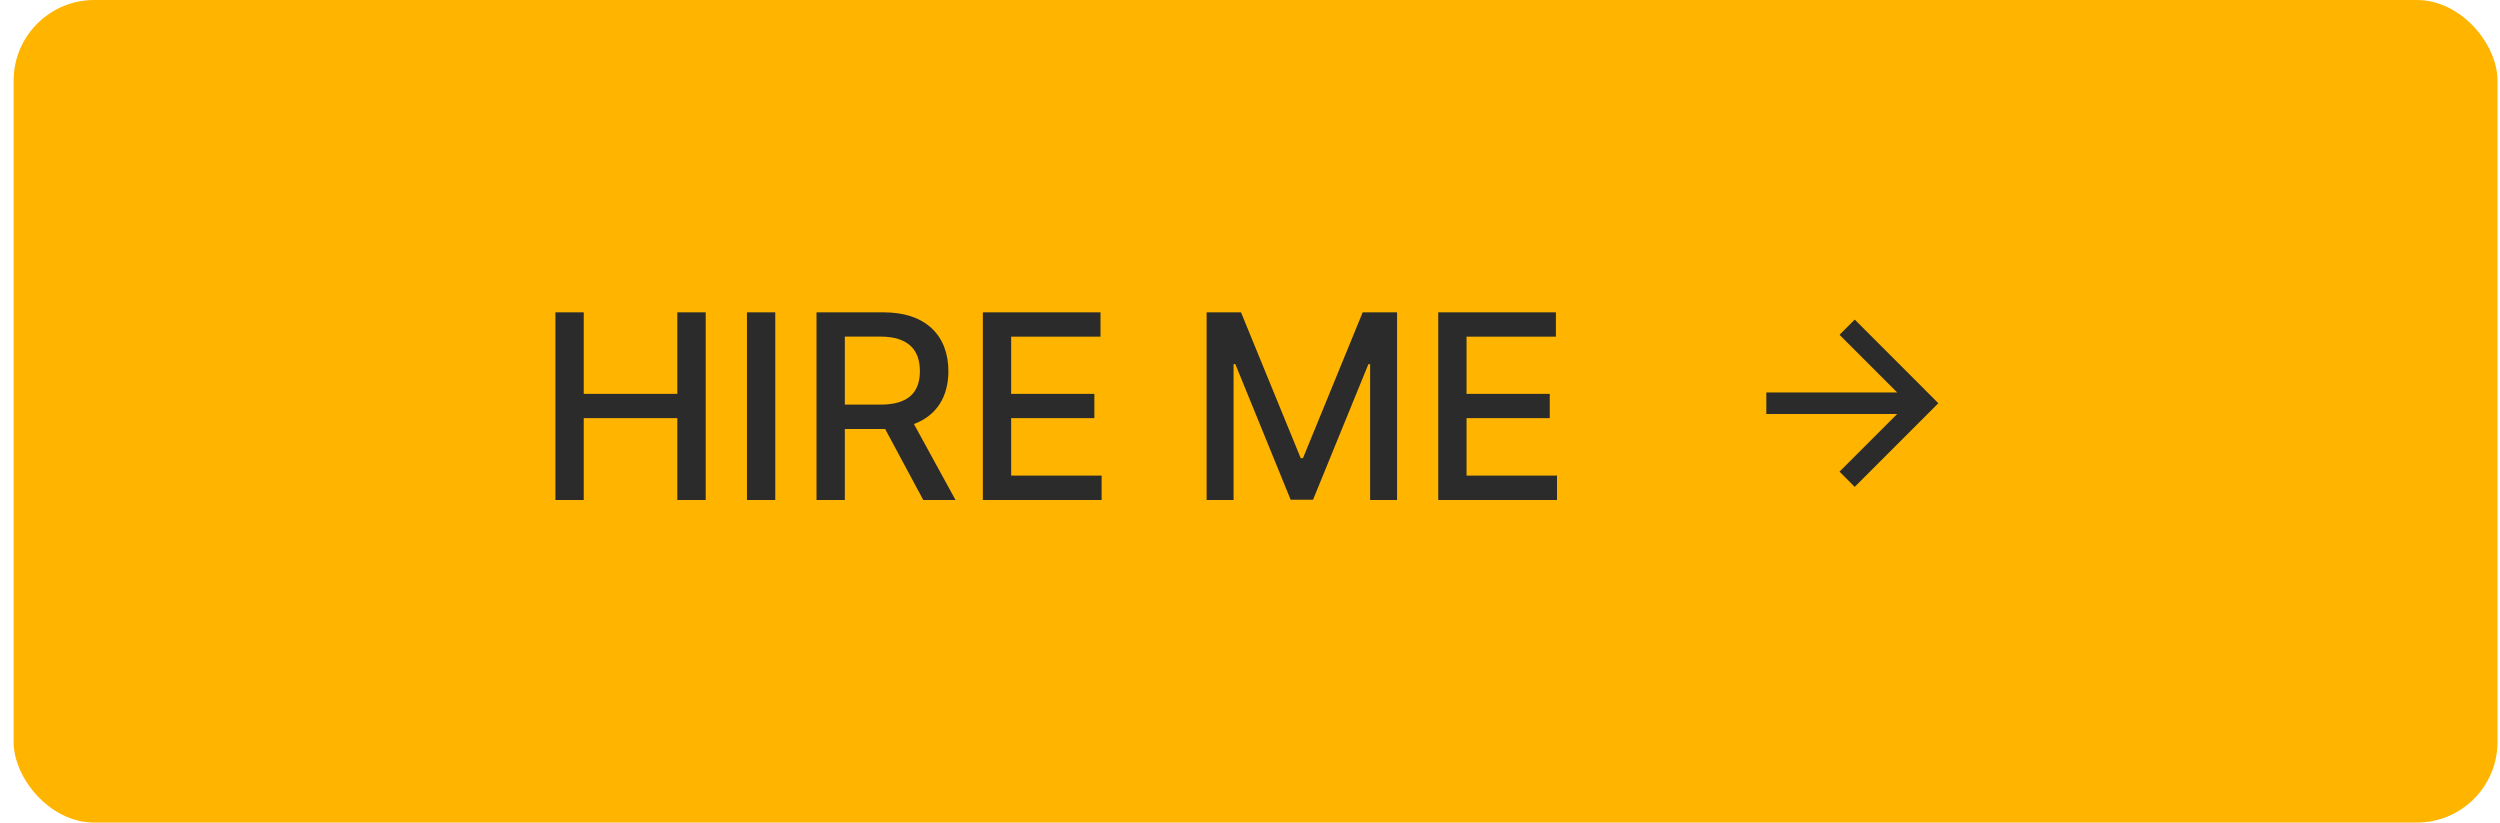 <svg width="155" height="51" viewBox="0 0 155 51" fill="none" xmlns="http://www.w3.org/2000/svg">
<rect x="0.845" width="154" height="51" rx="5" fill="#FFB400"/>
<path d="M34.436 31H36.192V25.926H41.993V31H43.754V19.364H41.993V24.421H36.192V19.364H34.436V31ZM48.067 19.364H46.311V31H48.067V19.364ZM50.624 31H52.379V26.597H54.766C54.805 26.597 54.84 26.597 54.879 26.597L57.243 31H59.243L56.663 26.29C58.09 25.761 58.8 24.574 58.8 23.011C58.8 20.869 57.47 19.364 54.771 19.364H50.624V31ZM52.379 25.085V20.869H54.584C56.317 20.869 57.033 21.693 57.033 23.011C57.033 24.324 56.317 25.085 54.607 25.085H52.379ZM60.936 31H68.3V29.489H62.692V25.926H67.851V24.421H62.692V20.875H68.232V19.364H60.936V31ZM74.811 19.364V31H76.482V22.574H76.59L80.021 30.983H81.408L84.84 22.579H84.948V31H86.618V19.364H84.487L80.783 28.409H80.646L76.942 19.364H74.811ZM89.171 31H96.534V29.489H90.926V25.926H96.085V24.421H90.926V20.875H96.466V19.364H89.171V31Z" fill="#2B2B2B"/>
<g clip-path="url(#clip0_2_2652)">
<path d="M117.626 24.333L114.05 20.757L114.993 19.814L120.178 25L114.993 30.185L114.05 29.242L117.626 25.666H109.512V24.333H117.626Z" fill="#2B2B2B"/>
</g>
<defs>
<clipPath id="clip0_2_2652">
<rect width="16" height="16" fill="white" transform="translate(106.845 17)"/>
</clipPath>
</defs>
</svg>
